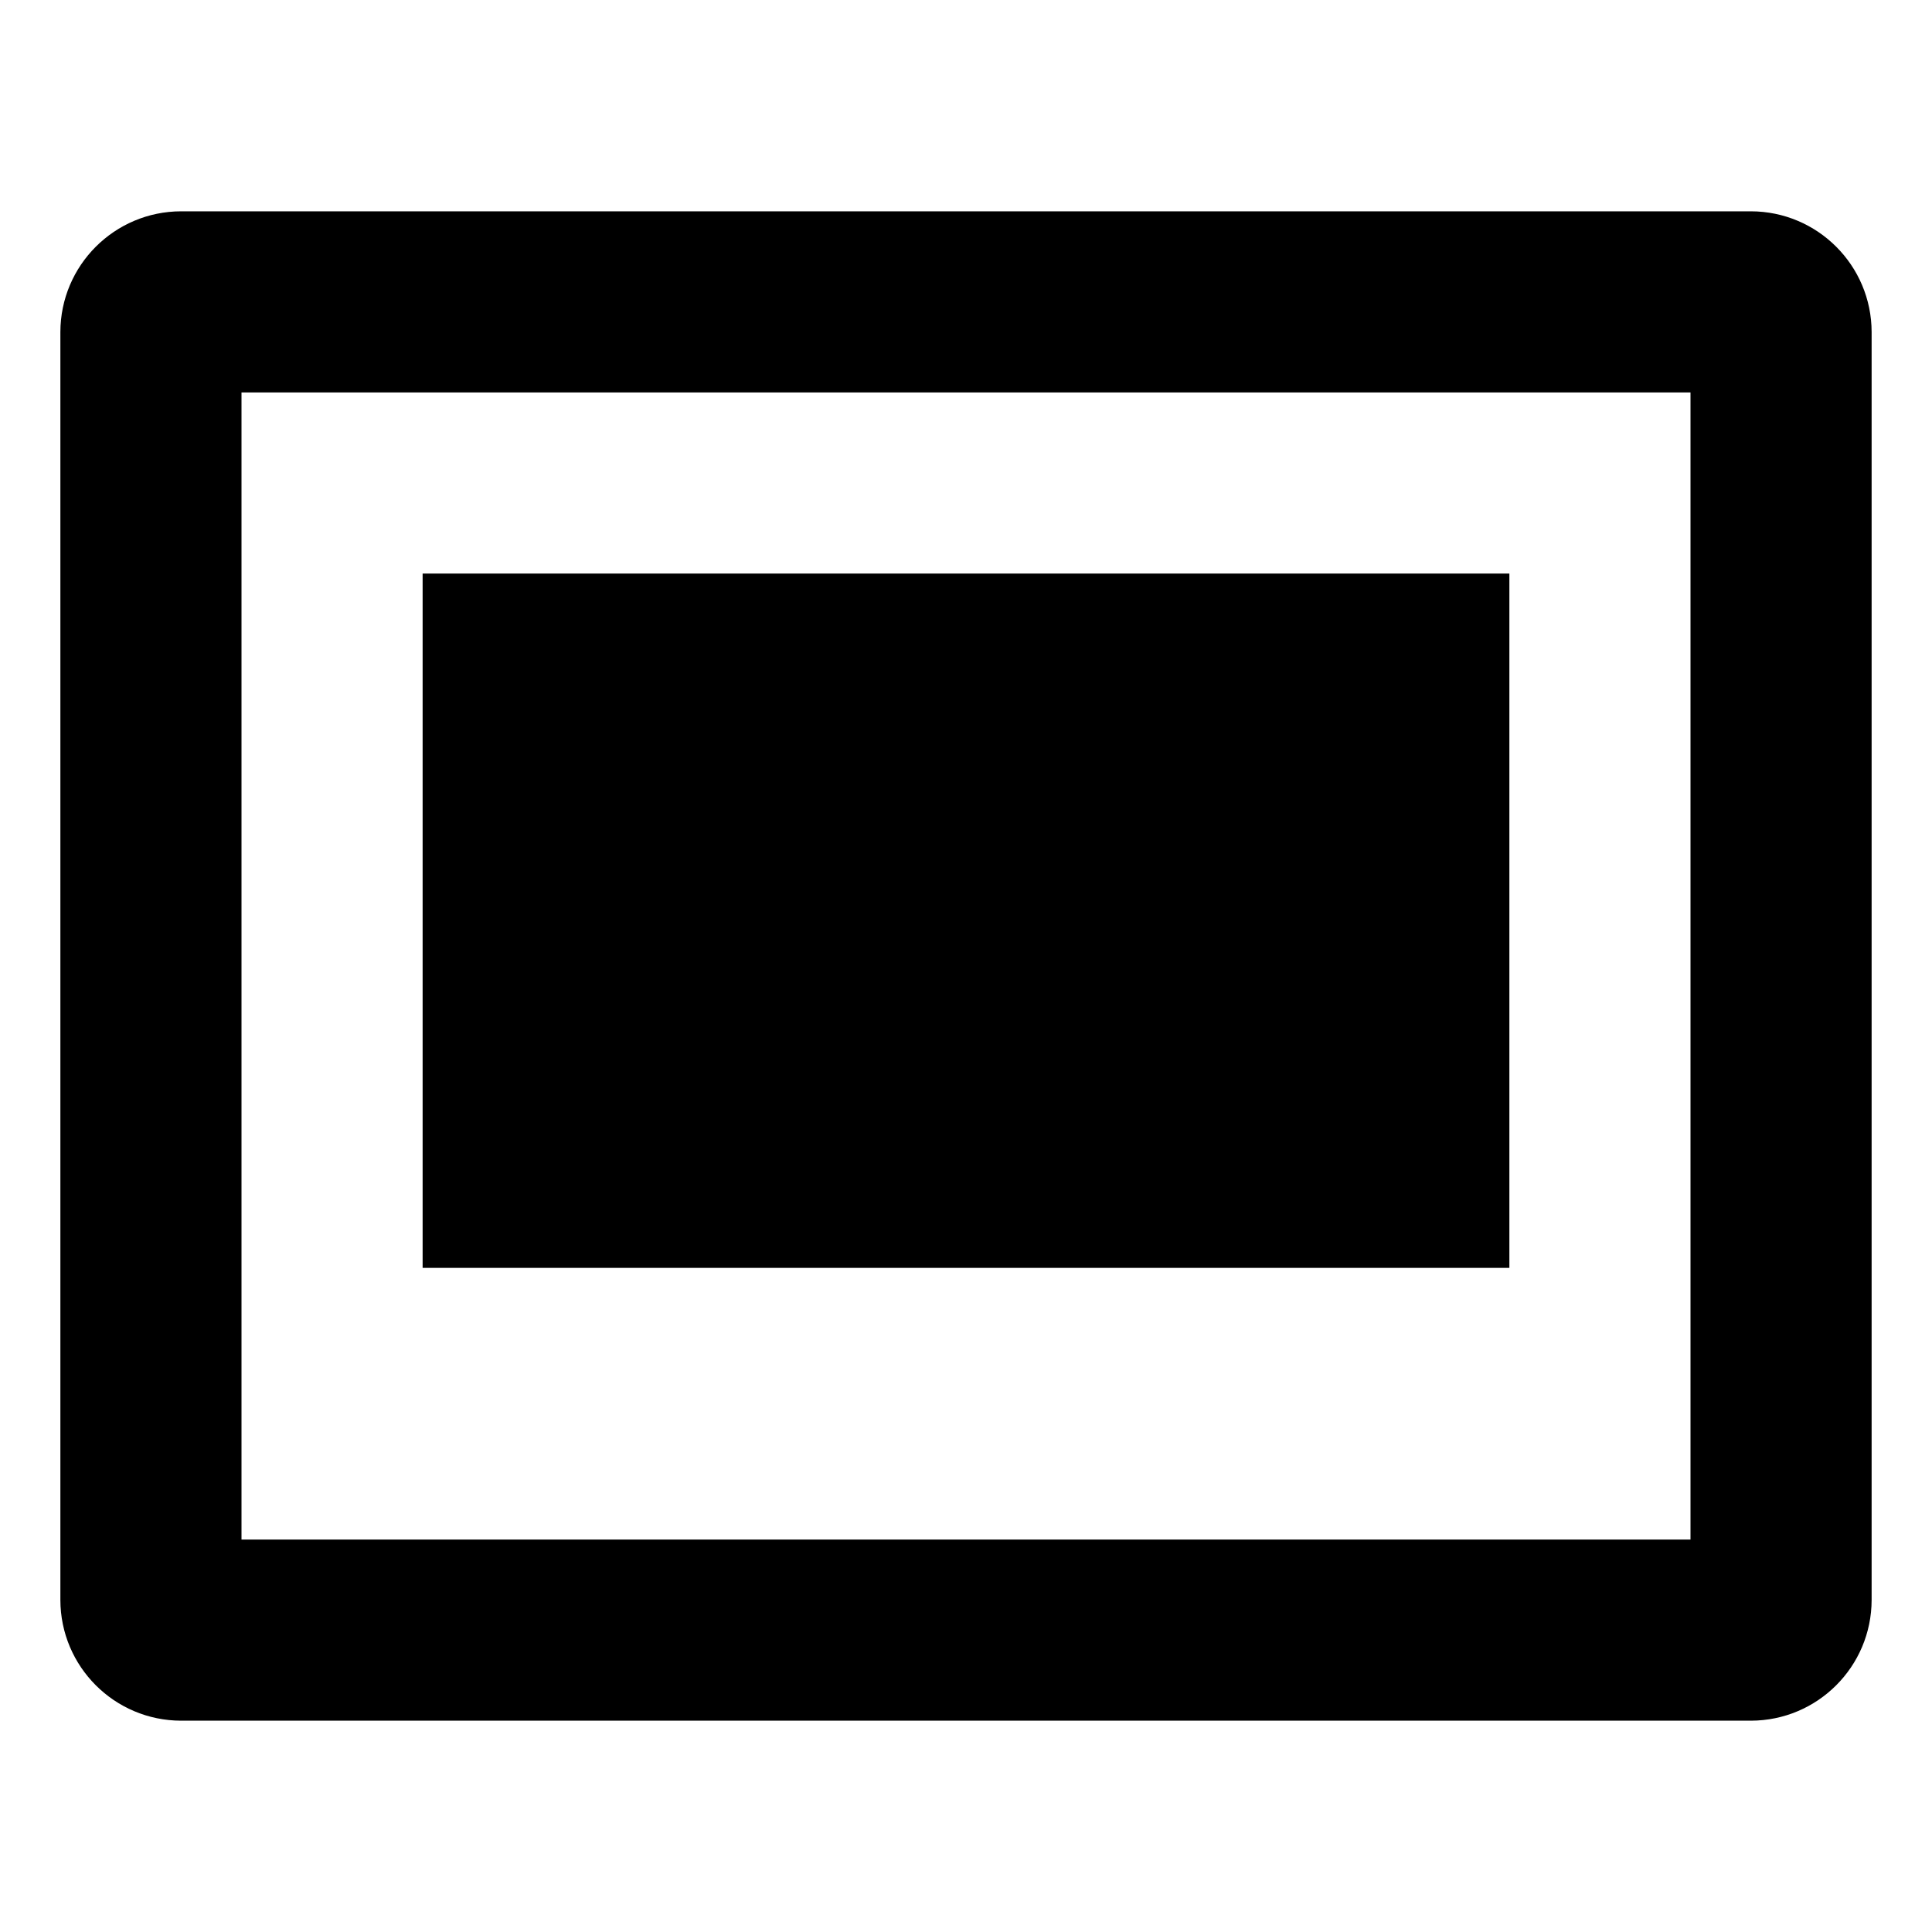 <!-- Generated by IcoMoon.io -->
<svg version="1.1" xmlns="http://www.w3.org/2000/svg" width="64" height="64" viewBox="0 0 64 64">
<title>video-label</title>
<path d="M58 7h-52c-2.208 0.003-3.997 1.792-4 4v42c0.003 2.208 1.792 3.997 4 4h52c2.208-0.003 3.997-1.792 4-4v-42c-0.003-2.208-1.792-3.997-4-4h-0zM56 51h-48v-38h48z"></path>
<path d="M14 19h36v23h-36v-23z"></path>
</svg>
